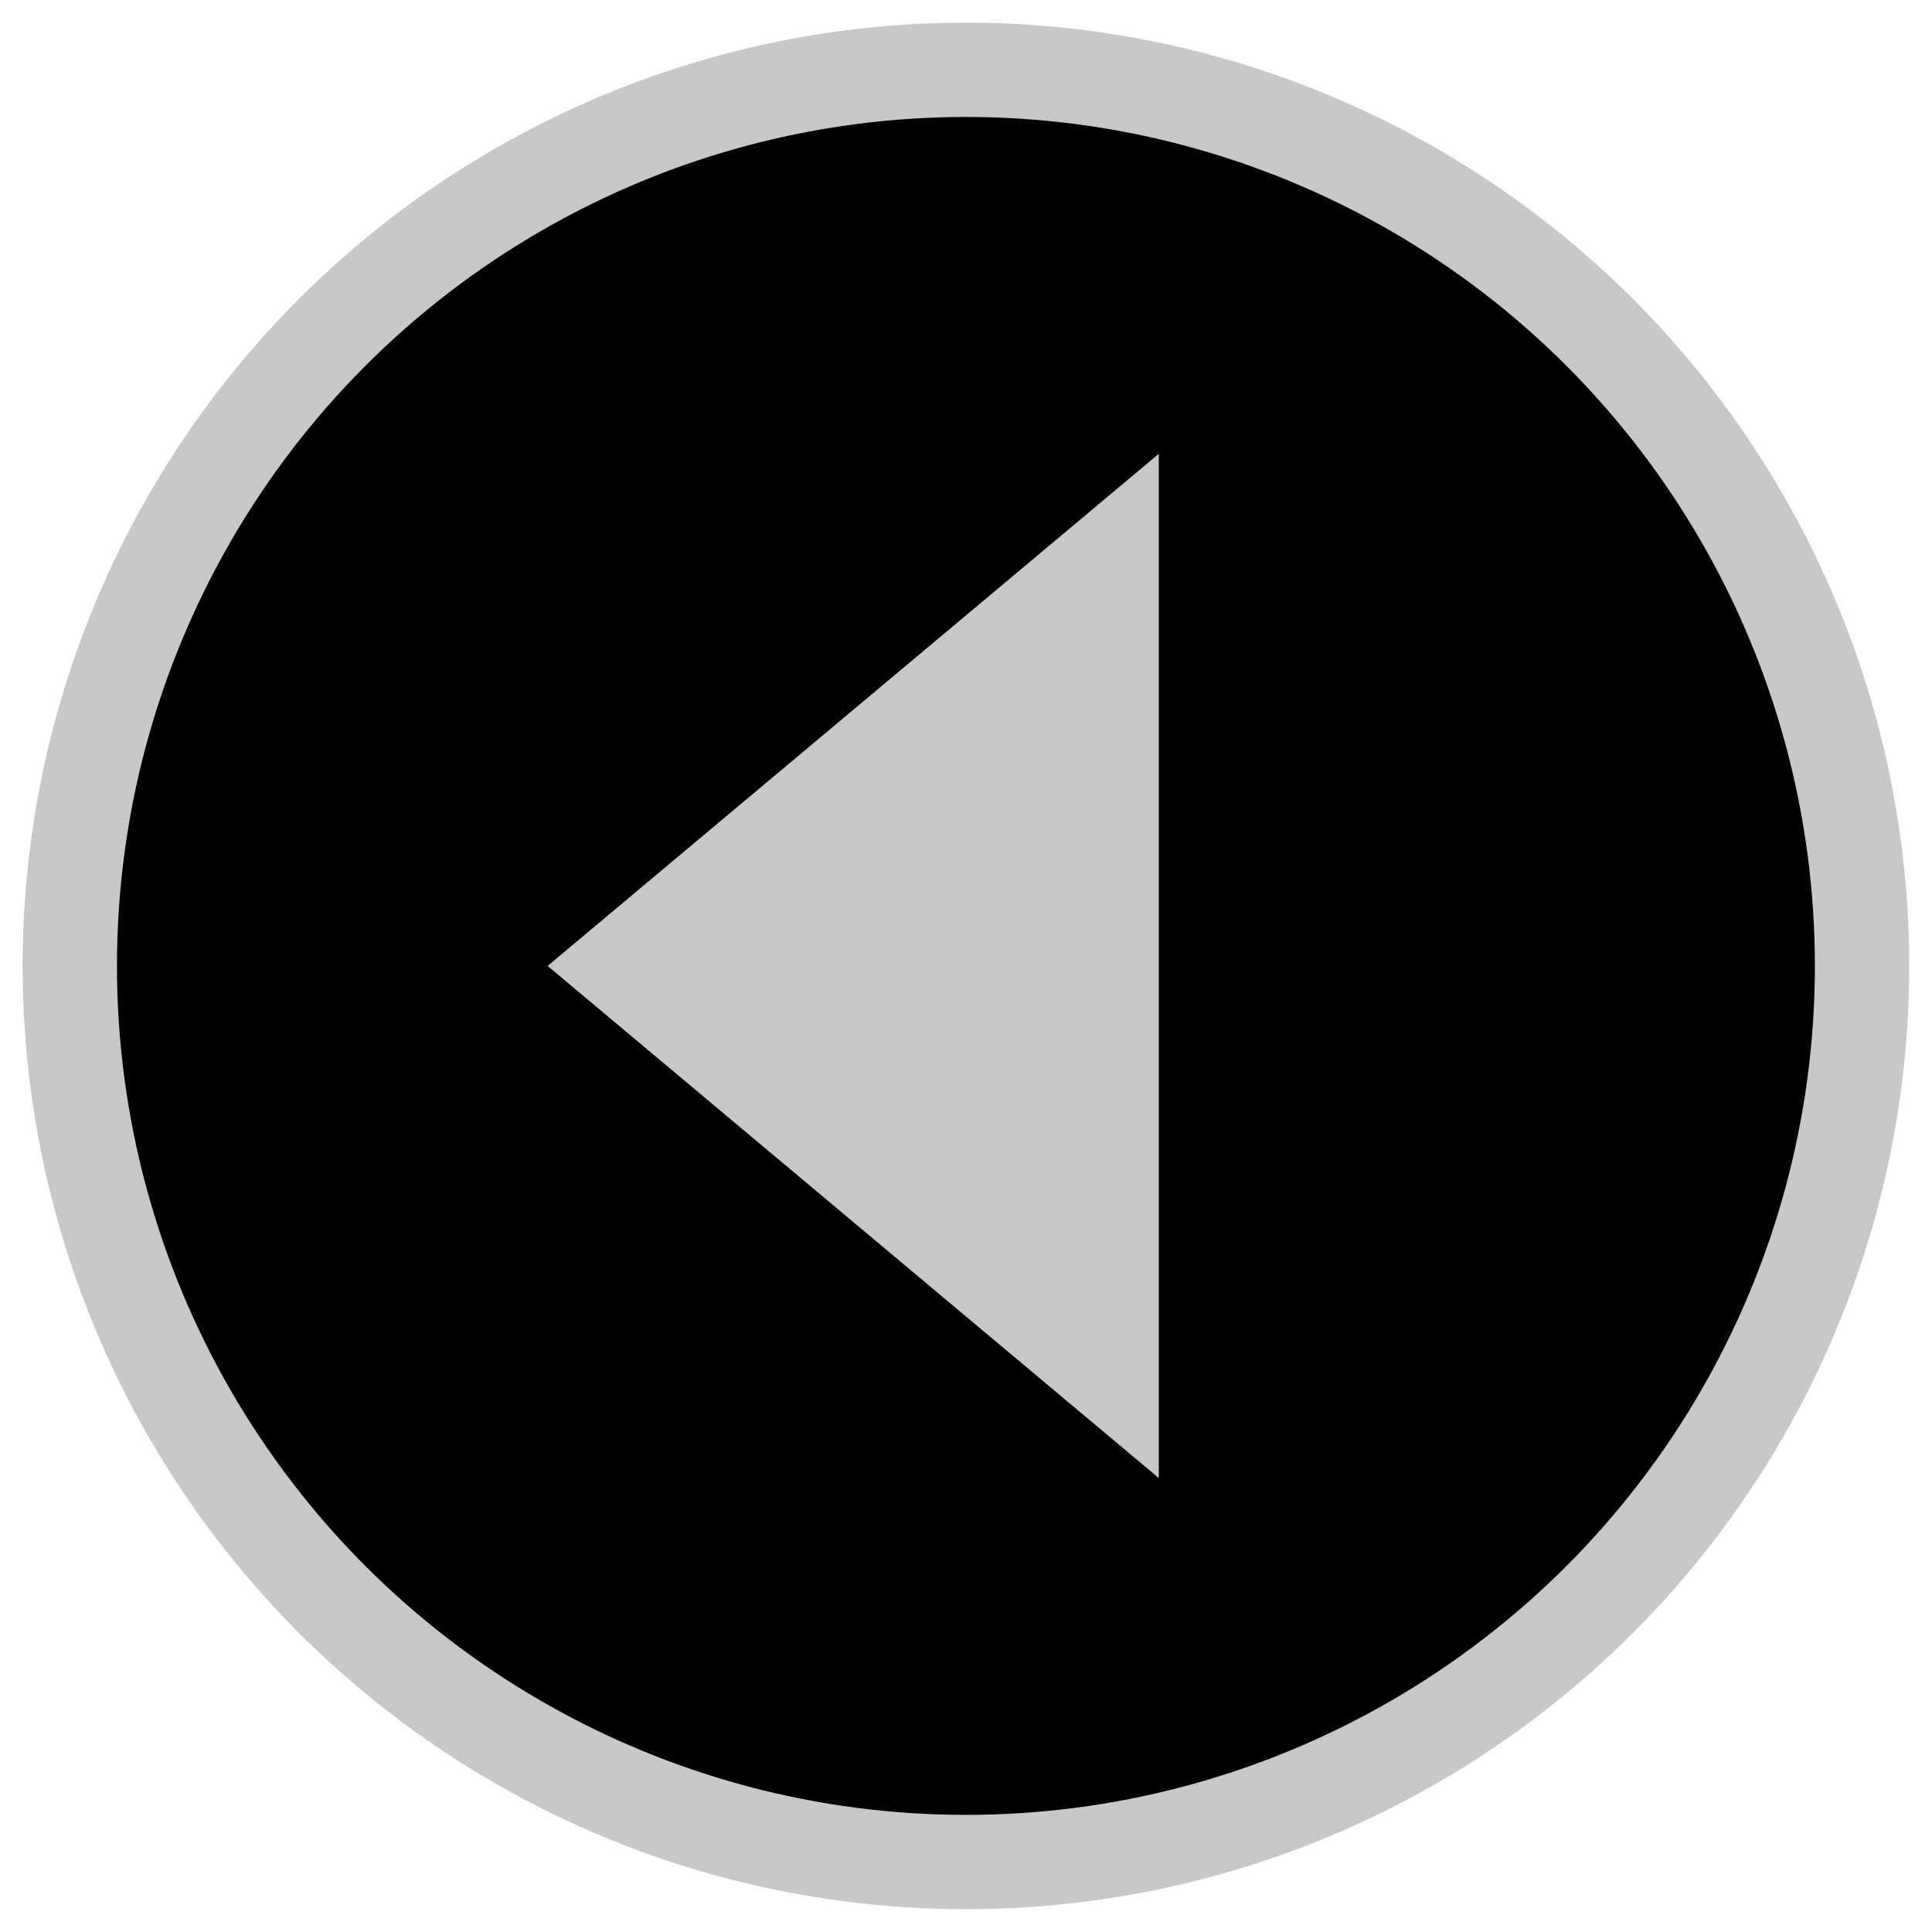<?xml version="1.0" encoding="UTF-8" standalone="no"?><!DOCTYPE svg PUBLIC "-//W3C//DTD SVG 1.1//EN" "http://www.w3.org/Graphics/SVG/1.1/DTD/svg11.dtd"><svg width="100%" height="100%" viewBox="0 0 4267 4267" version="1.1" xmlns="http://www.w3.org/2000/svg" xmlns:xlink="http://www.w3.org/1999/xlink" xml:space="preserve" xmlns:serif="http://www.serif.com/" style="fill-rule:evenodd;clip-rule:evenodd;stroke-linecap:round;stroke-linejoin:round;stroke-miterlimit:1.5;"><g><circle cx="2133.33" cy="2133.33" r="1979.17" style="stroke:#c8c8c8;stroke-width:208.33px;"/><path d="M1209.47,2133.33l1349.88,-1131.1l0,2262.2l-1349.88,-1131.1Z" style="fill:#c8c8c8;"/></g></svg>